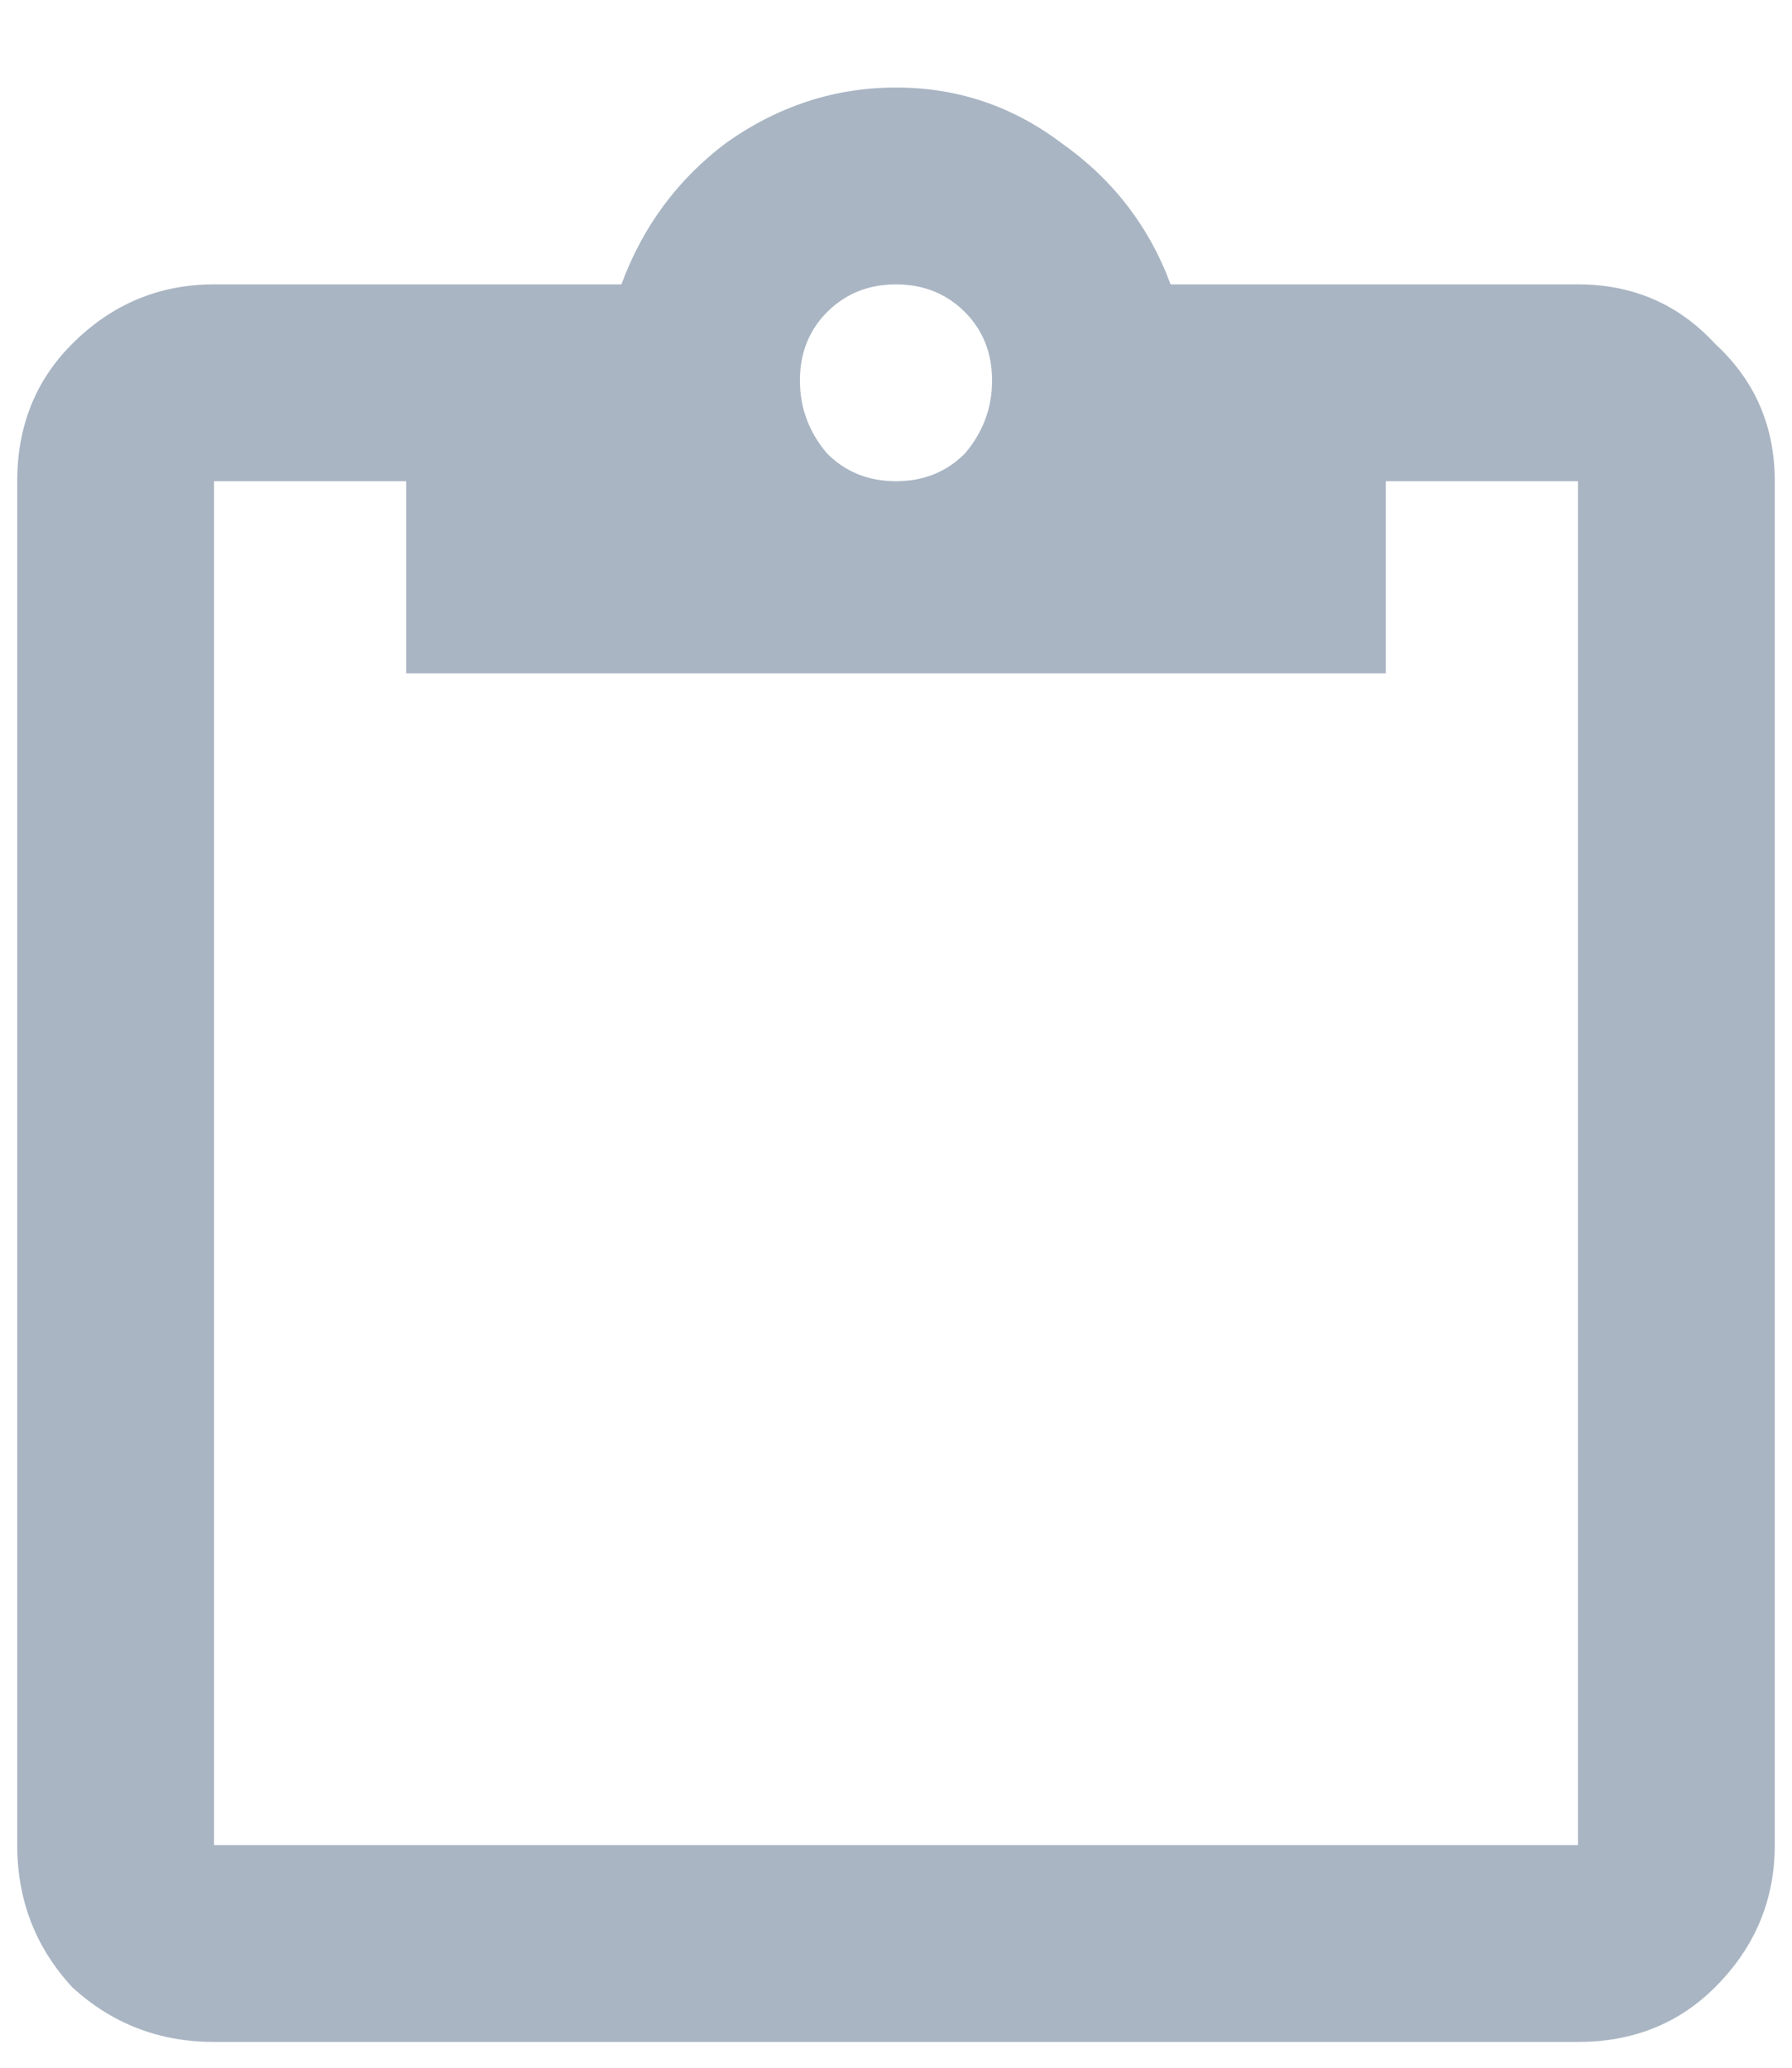 <svg width="13" height="15" viewBox="0 0 13 15" fill="none" xmlns="http://www.w3.org/2000/svg">
<path d="M11.447 2.063H8.492C8.337 1.643 8.072 1.299 7.695 1.034C7.341 0.768 6.943 0.635 6.5 0.635C6.057 0.635 5.648 0.768 5.271 1.034C4.917 1.299 4.663 1.643 4.508 2.063H1.553C1.154 2.063 0.811 2.207 0.523 2.495C0.258 2.76 0.125 3.092 0.125 3.491V13.385C0.125 13.784 0.258 14.127 0.523 14.415C0.811 14.68 1.154 14.813 1.553 14.813H11.447C11.846 14.813 12.178 14.68 12.443 14.415C12.731 14.127 12.875 13.784 12.875 13.385V3.491C12.875 3.092 12.731 2.76 12.443 2.495C12.178 2.207 11.846 2.063 11.447 2.063ZM6.5 2.063C6.699 2.063 6.865 2.13 6.998 2.262C7.131 2.395 7.197 2.561 7.197 2.76C7.197 2.96 7.131 3.137 6.998 3.292C6.865 3.424 6.699 3.491 6.5 3.491C6.301 3.491 6.135 3.424 6.002 3.292C5.869 3.137 5.803 2.96 5.803 2.76C5.803 2.561 5.869 2.395 6.002 2.262C6.135 2.13 6.301 2.063 6.5 2.063ZM2.947 4.885H10.053V3.491H11.447V13.385H1.553V3.491H2.947V4.885Z" fill="#28476B" fill-opacity="0.4"/>
</svg>
